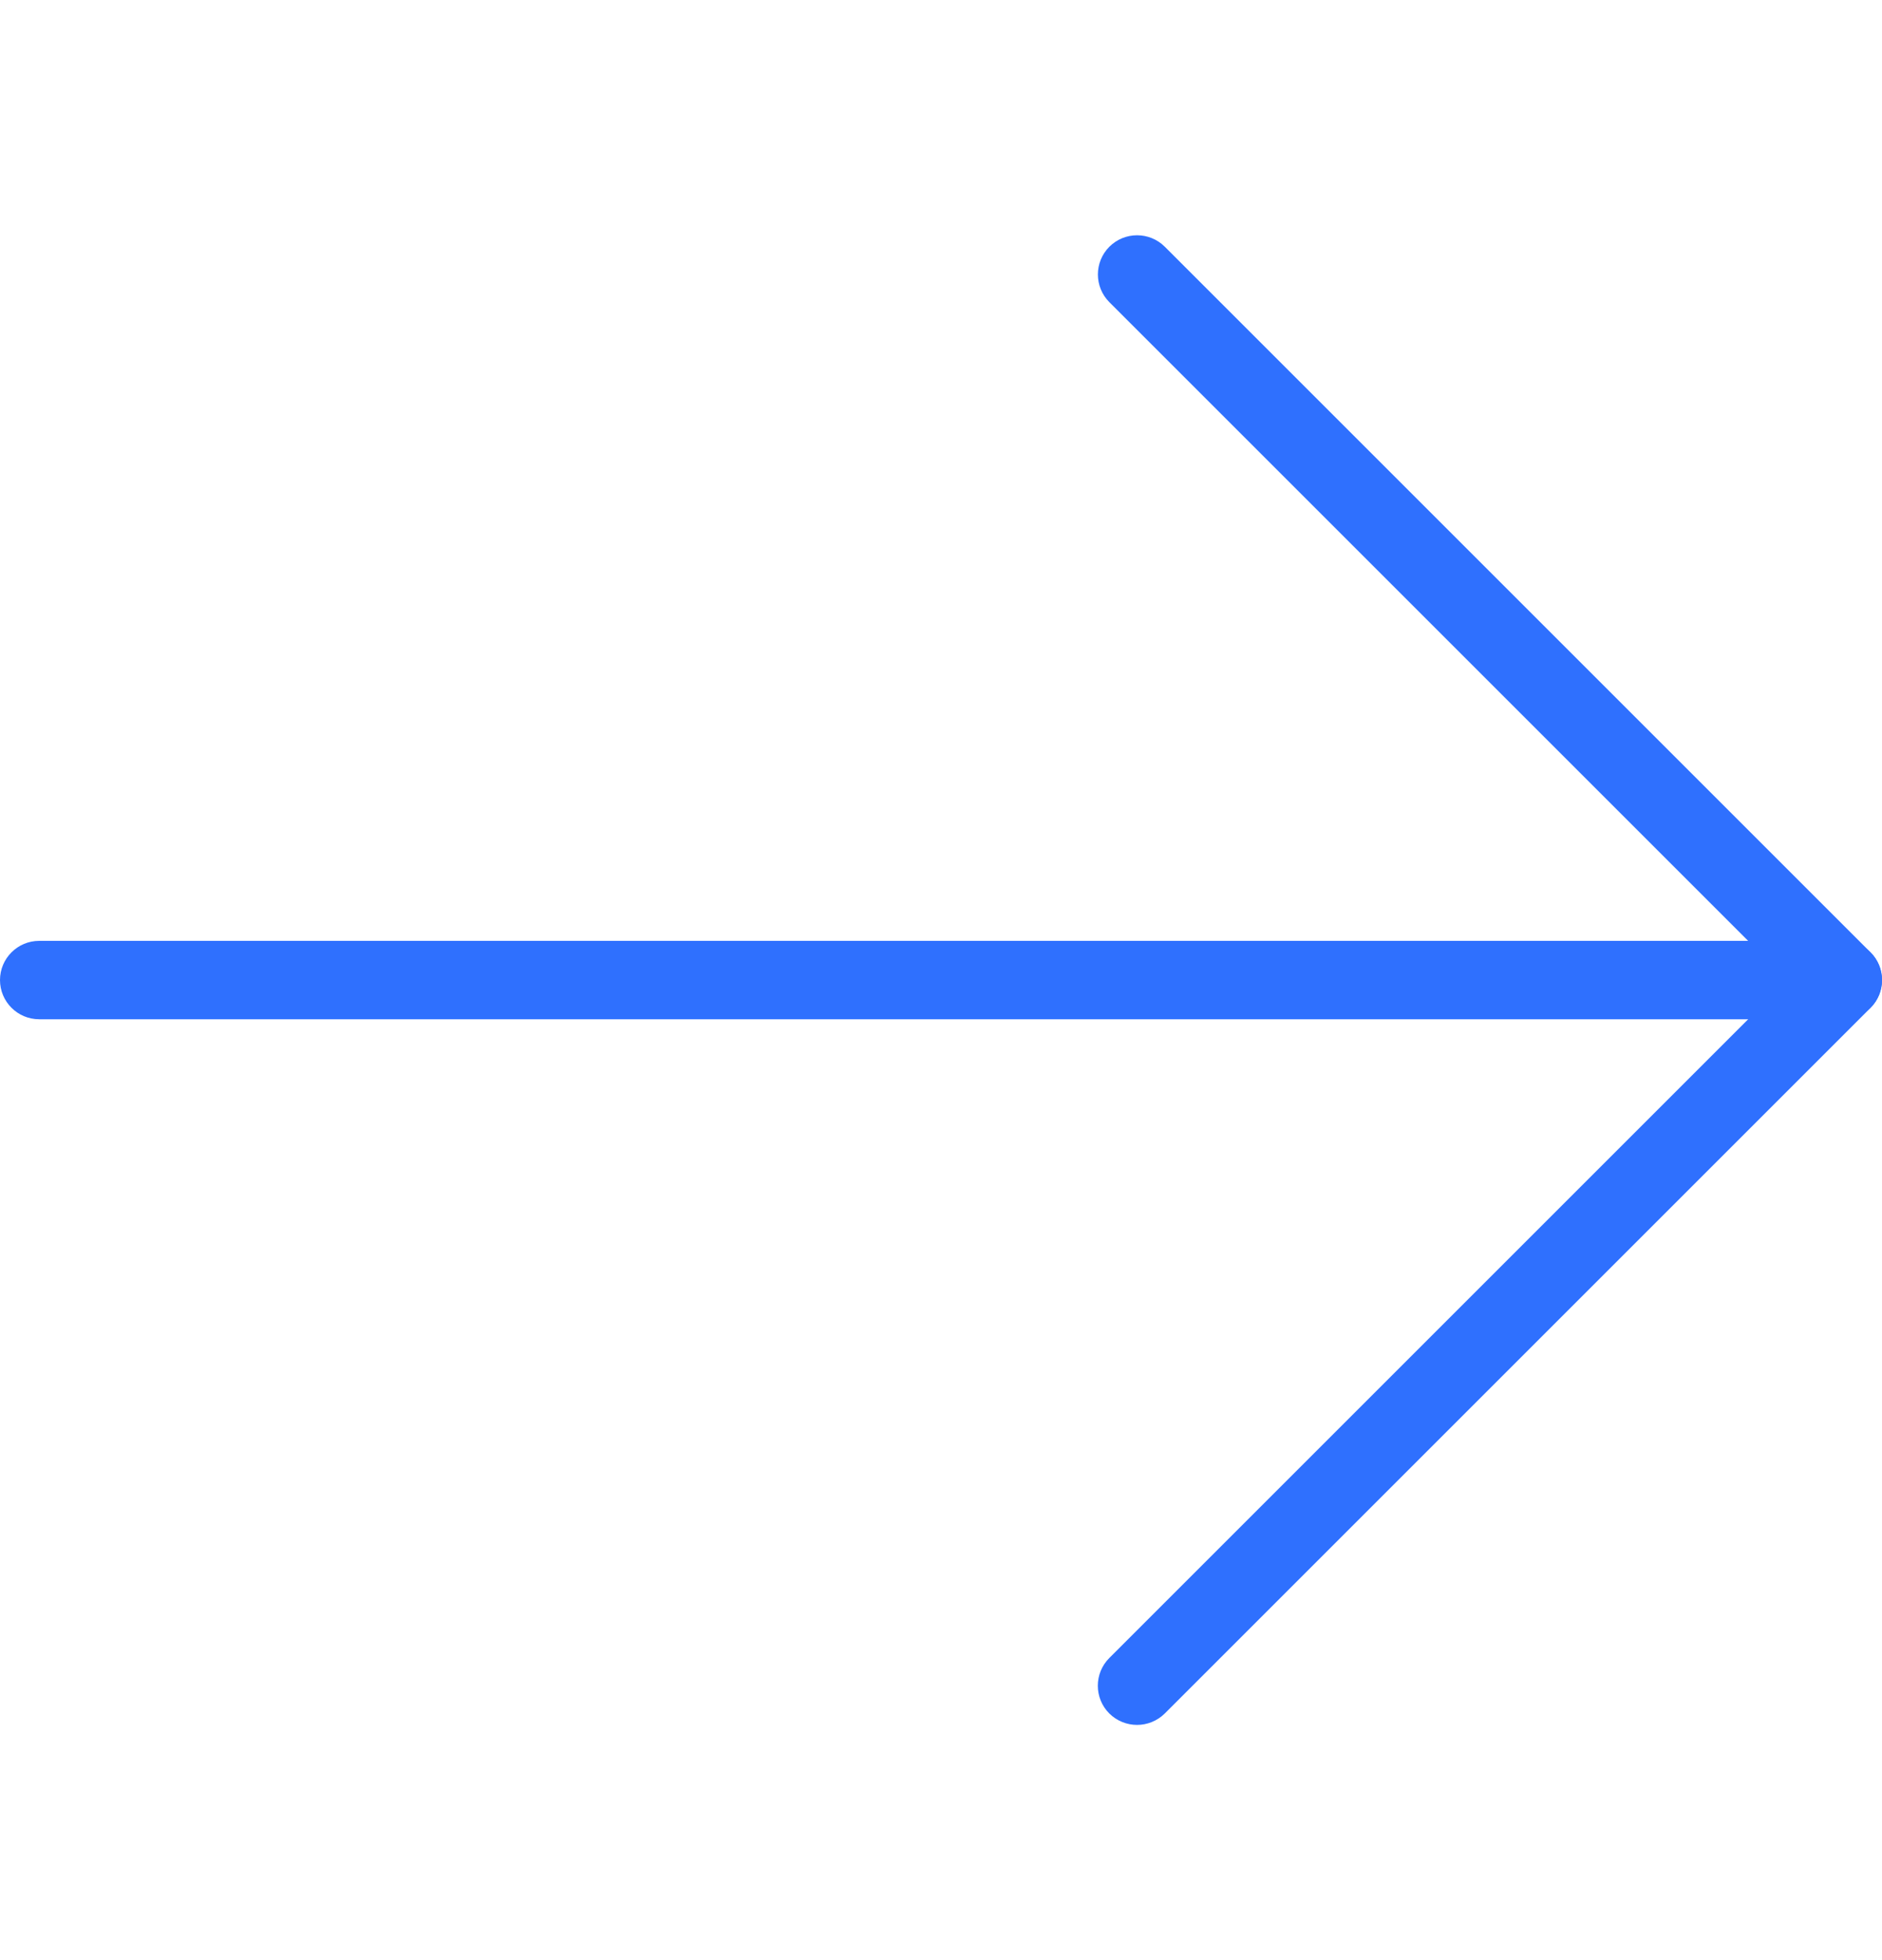 <svg width="24" height="25" viewBox="0 0 24 25" fill="none" xmlns="http://www.w3.org/2000/svg">
<g clip-path="url(#clip0_40_784)">
<path d="M14.5 22C14.372 22 14.244 21.951 14.146 21.854C13.951 21.659 13.951 21.342 14.146 21.147L22.793 12.5L14.147 3.854C13.952 3.659 13.952 3.342 14.147 3.147C14.342 2.952 14.659 2.952 14.854 3.147L23.854 12.147C24.049 12.342 24.049 12.659 23.854 12.854L14.854 21.854C14.756 21.951 14.628 22 14.5 22Z" fill="#2F70FE"/>
<path d="M23.5 13H0.5C0.224 13 0 12.776 0 12.5C0 12.224 0.224 12 0.5 12H23.5C23.776 12 24 12.224 24 12.5C24 12.776 23.776 13 23.5 13Z" fill="#2F70FE"/>
</g>
<defs>
<clipPath id="clip0_40_784">
<rect width="24" height="24" fill="white" transform="translate(0 0.5)"/>
</clipPath>
</defs>
</svg>
